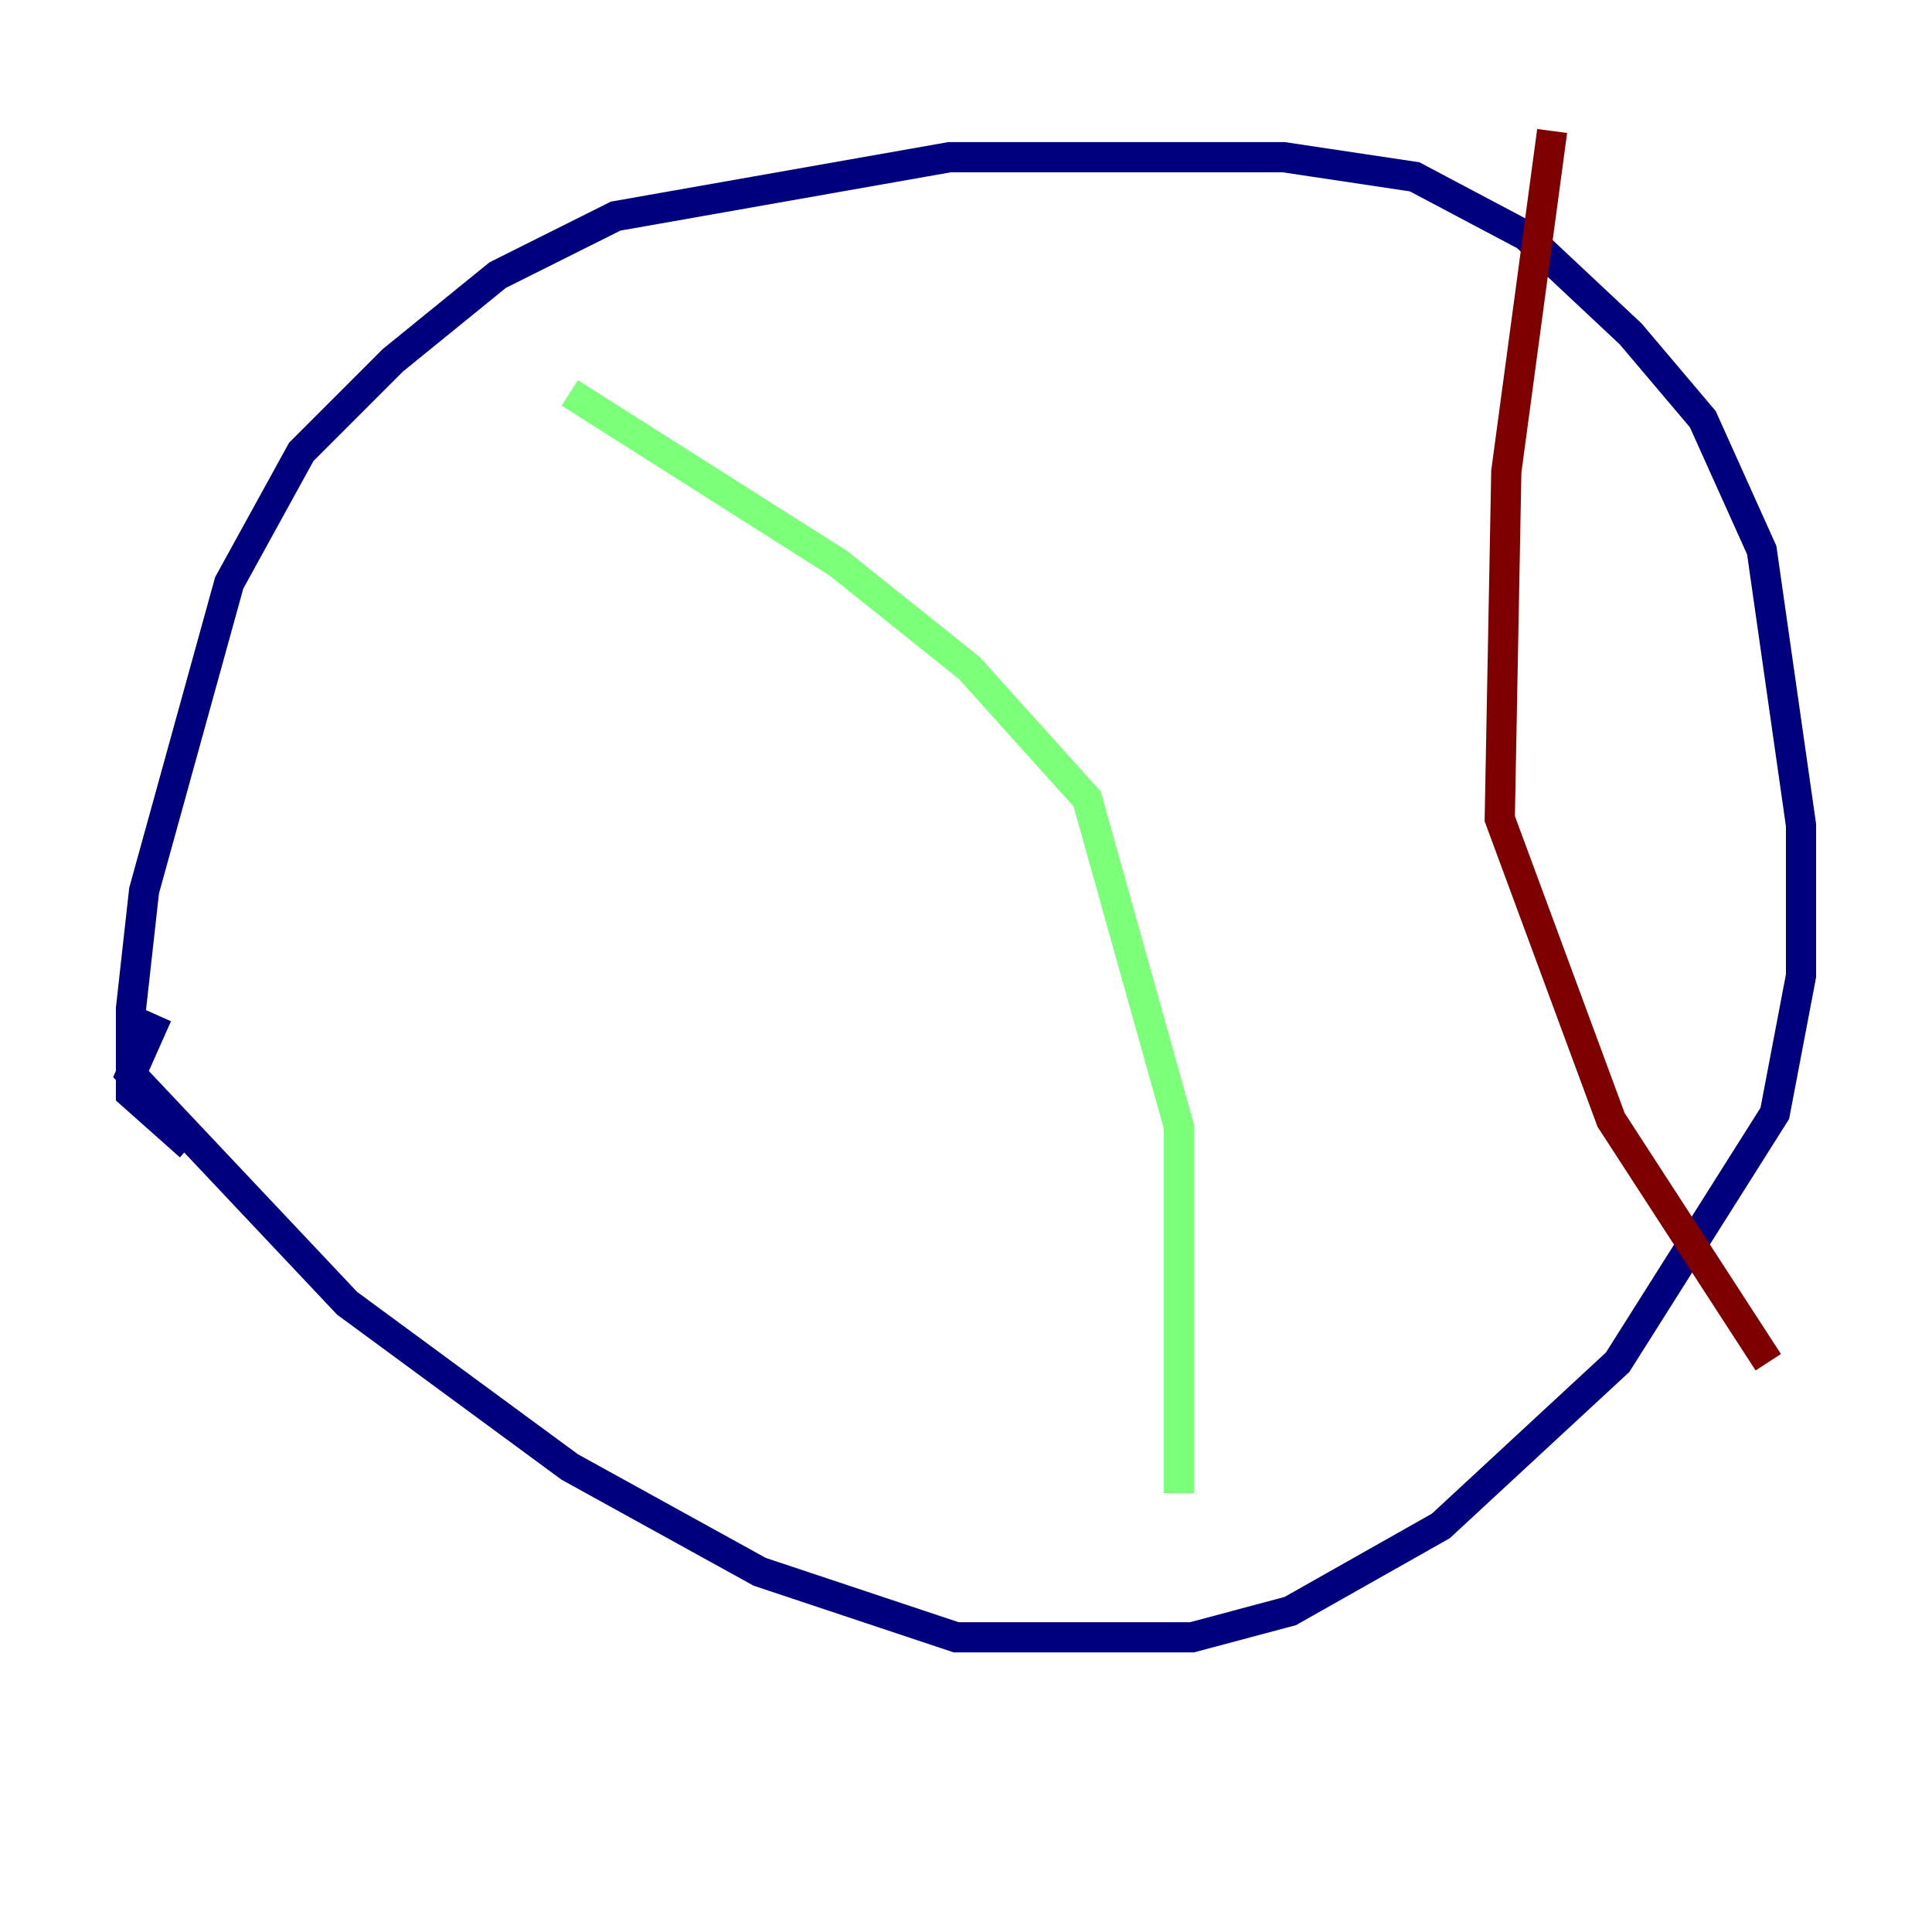 <?xml version="1.0" encoding="utf-8" ?>
<svg baseProfile="tiny" height="128" version="1.2" viewBox="0,0,128,128" width="128" xmlns="http://www.w3.org/2000/svg" xmlns:ev="http://www.w3.org/2001/xml-events" xmlns:xlink="http://www.w3.org/1999/xlink"><defs /><polyline fill="none" points="12.583,75.932 8.678,72.461 8.678,66.82 9.546,59.01 15.186,38.617 19.959,29.939 26.034,23.864 32.976,18.224 40.786,14.319 62.915,10.414 85.044,10.414 93.722,11.715 101.098,15.62 108.041,22.129 112.814,27.77 116.719,36.447 119.322,54.671 119.322,64.651 117.586,73.763 107.173,90.251 95.458,101.098 85.478,106.739 78.969,108.475 63.349,108.475 50.332,104.136 37.749,97.193 22.997,86.346 8.678,71.159 10.414,67.254" stroke="#00007f" stroke-width="2" /><polyline fill="none" points="37.749,26.034 55.539,37.315 64.217,44.258 72.027,52.936 78.102,74.63 78.102,98.929" stroke="#7cff79" stroke-width="2" /><polyline fill="none" points="102.834,8.678 99.797,31.241 99.363,54.237 106.739,74.197 117.153,90.251" stroke="#7f0000" stroke-width="2" /></svg>